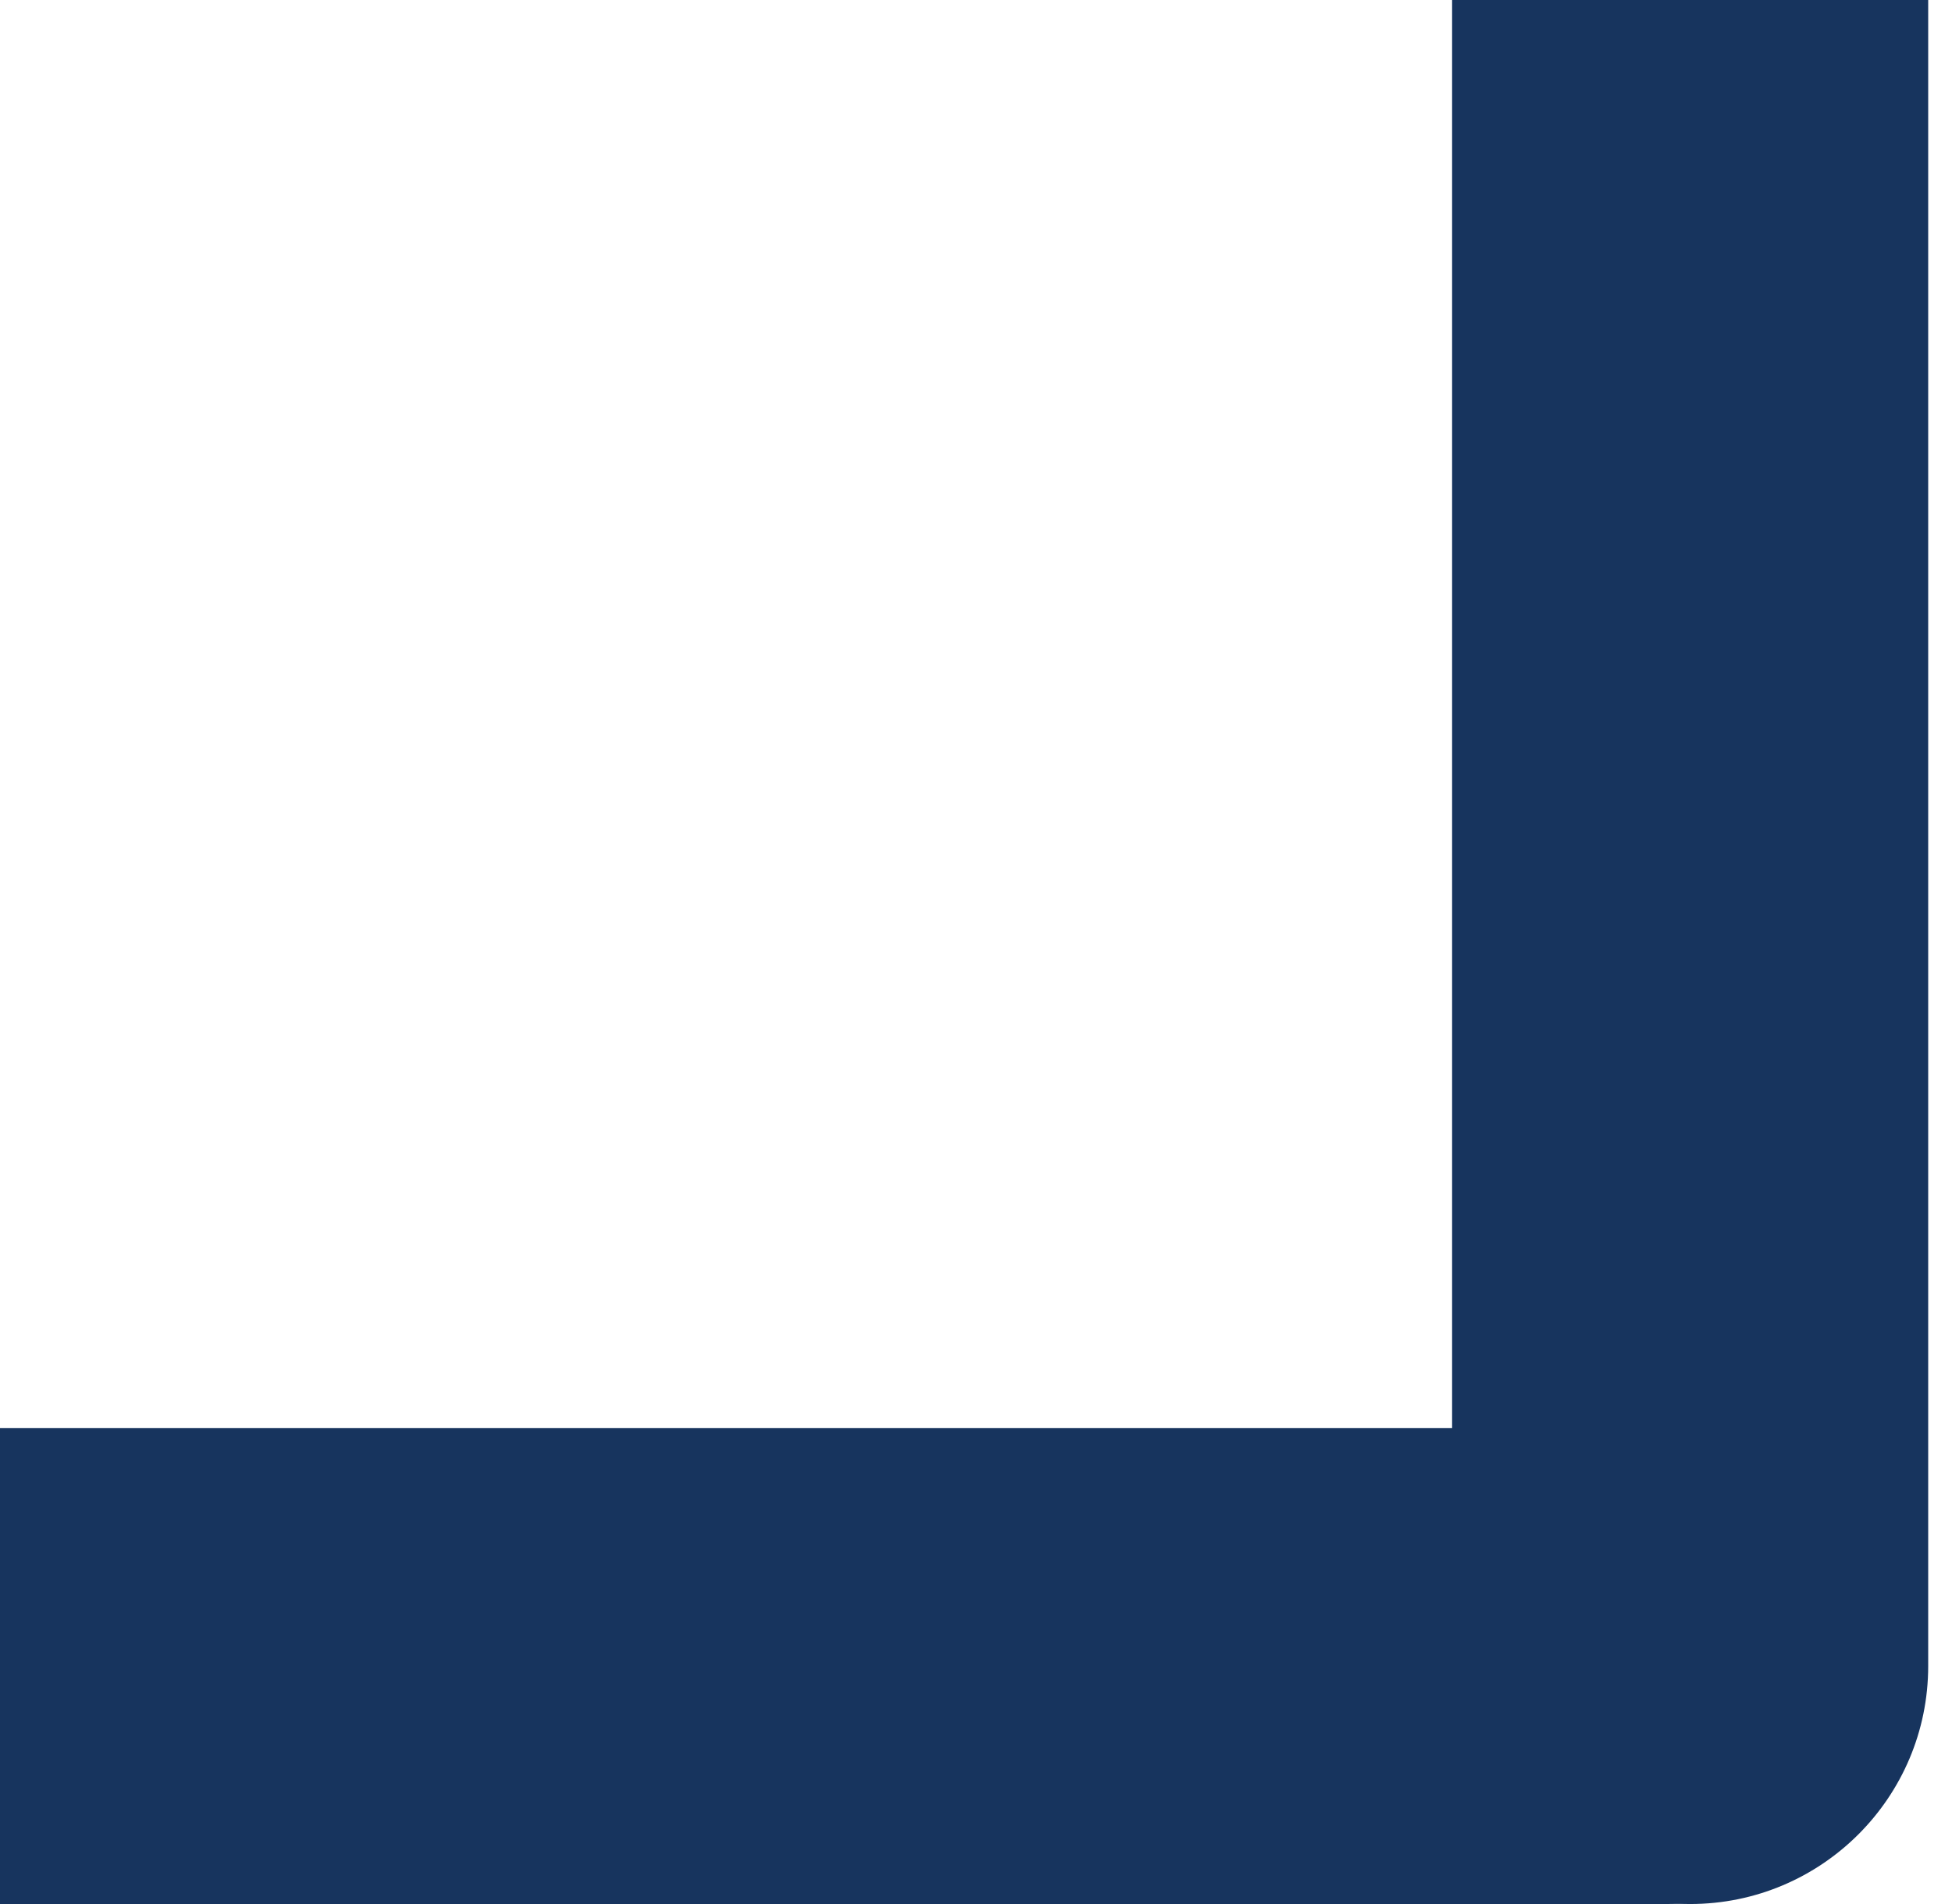 <svg width="41" height="40" viewBox="0 0 41 40" fill="none" xmlns="http://www.w3.org/2000/svg">
<path d="M30.5 35C30.5 37.761 32.739 40 35.5 40C38.261 40 40.5 37.761 40.5 35L30.5 35ZM40.5 35L40.5 -4.37114e-07L30.5 4.37114e-07L30.5 35L40.5 35Z" fill="#17345E"/>
<path d="M35 40C37.761 40 40 37.761 40 35C40 32.239 37.761 30 35 30L35 40ZM35 30L-4.37114e-07 30L4.37114e-07 40L35 40L35 30Z" fill="#17345E"/>
</svg>
